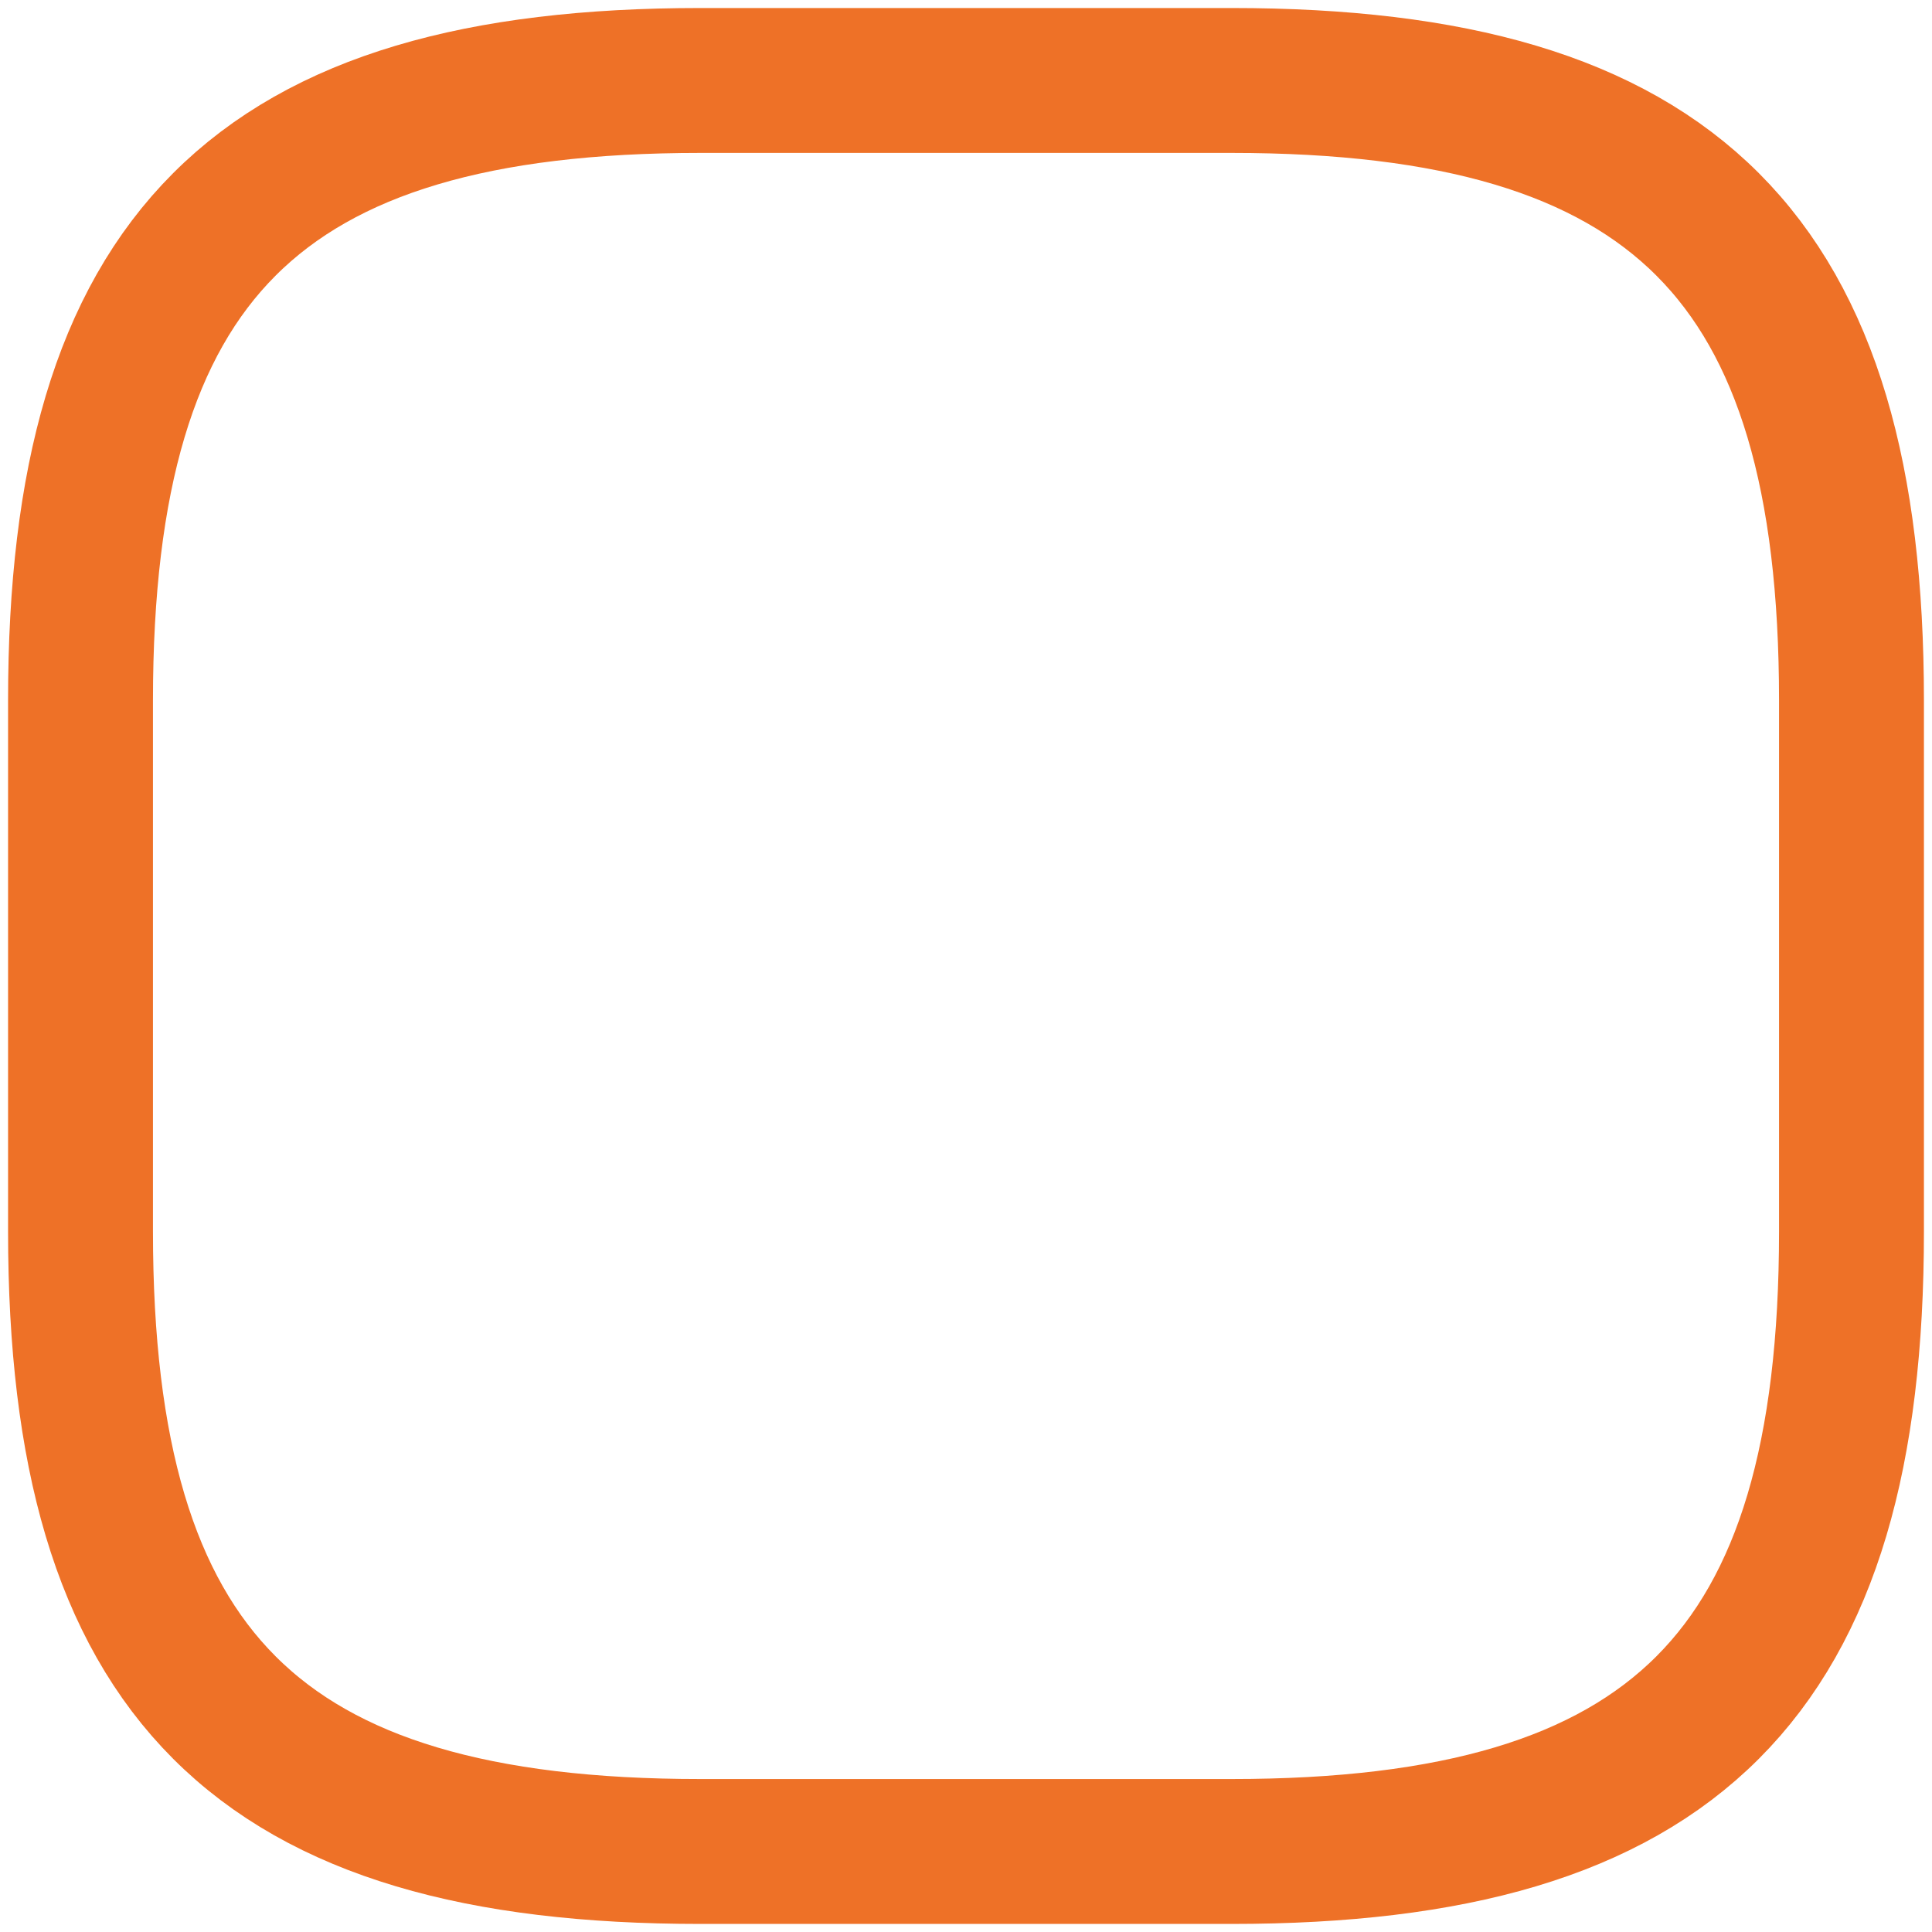 <?xml version="1.0" encoding="UTF-8" standalone="no"?><svg width='40' height='40' viewBox='0 0 40 40' fill='none' xmlns='http://www.w3.org/2000/svg'>
<path d='M14.5 38.333H25.5C34.667 38.333 38.333 34.666 38.333 25.499V14.499C38.333 5.333 34.667 1.666 25.5 1.666H14.5C5.333 1.666 1.667 5.333 1.667 14.499V25.499C1.667 34.666 5.333 38.333 14.5 38.333Z' stroke='#EE7127' stroke-width='3' stroke-linecap='round' stroke-linejoin='round'/>
</svg>
